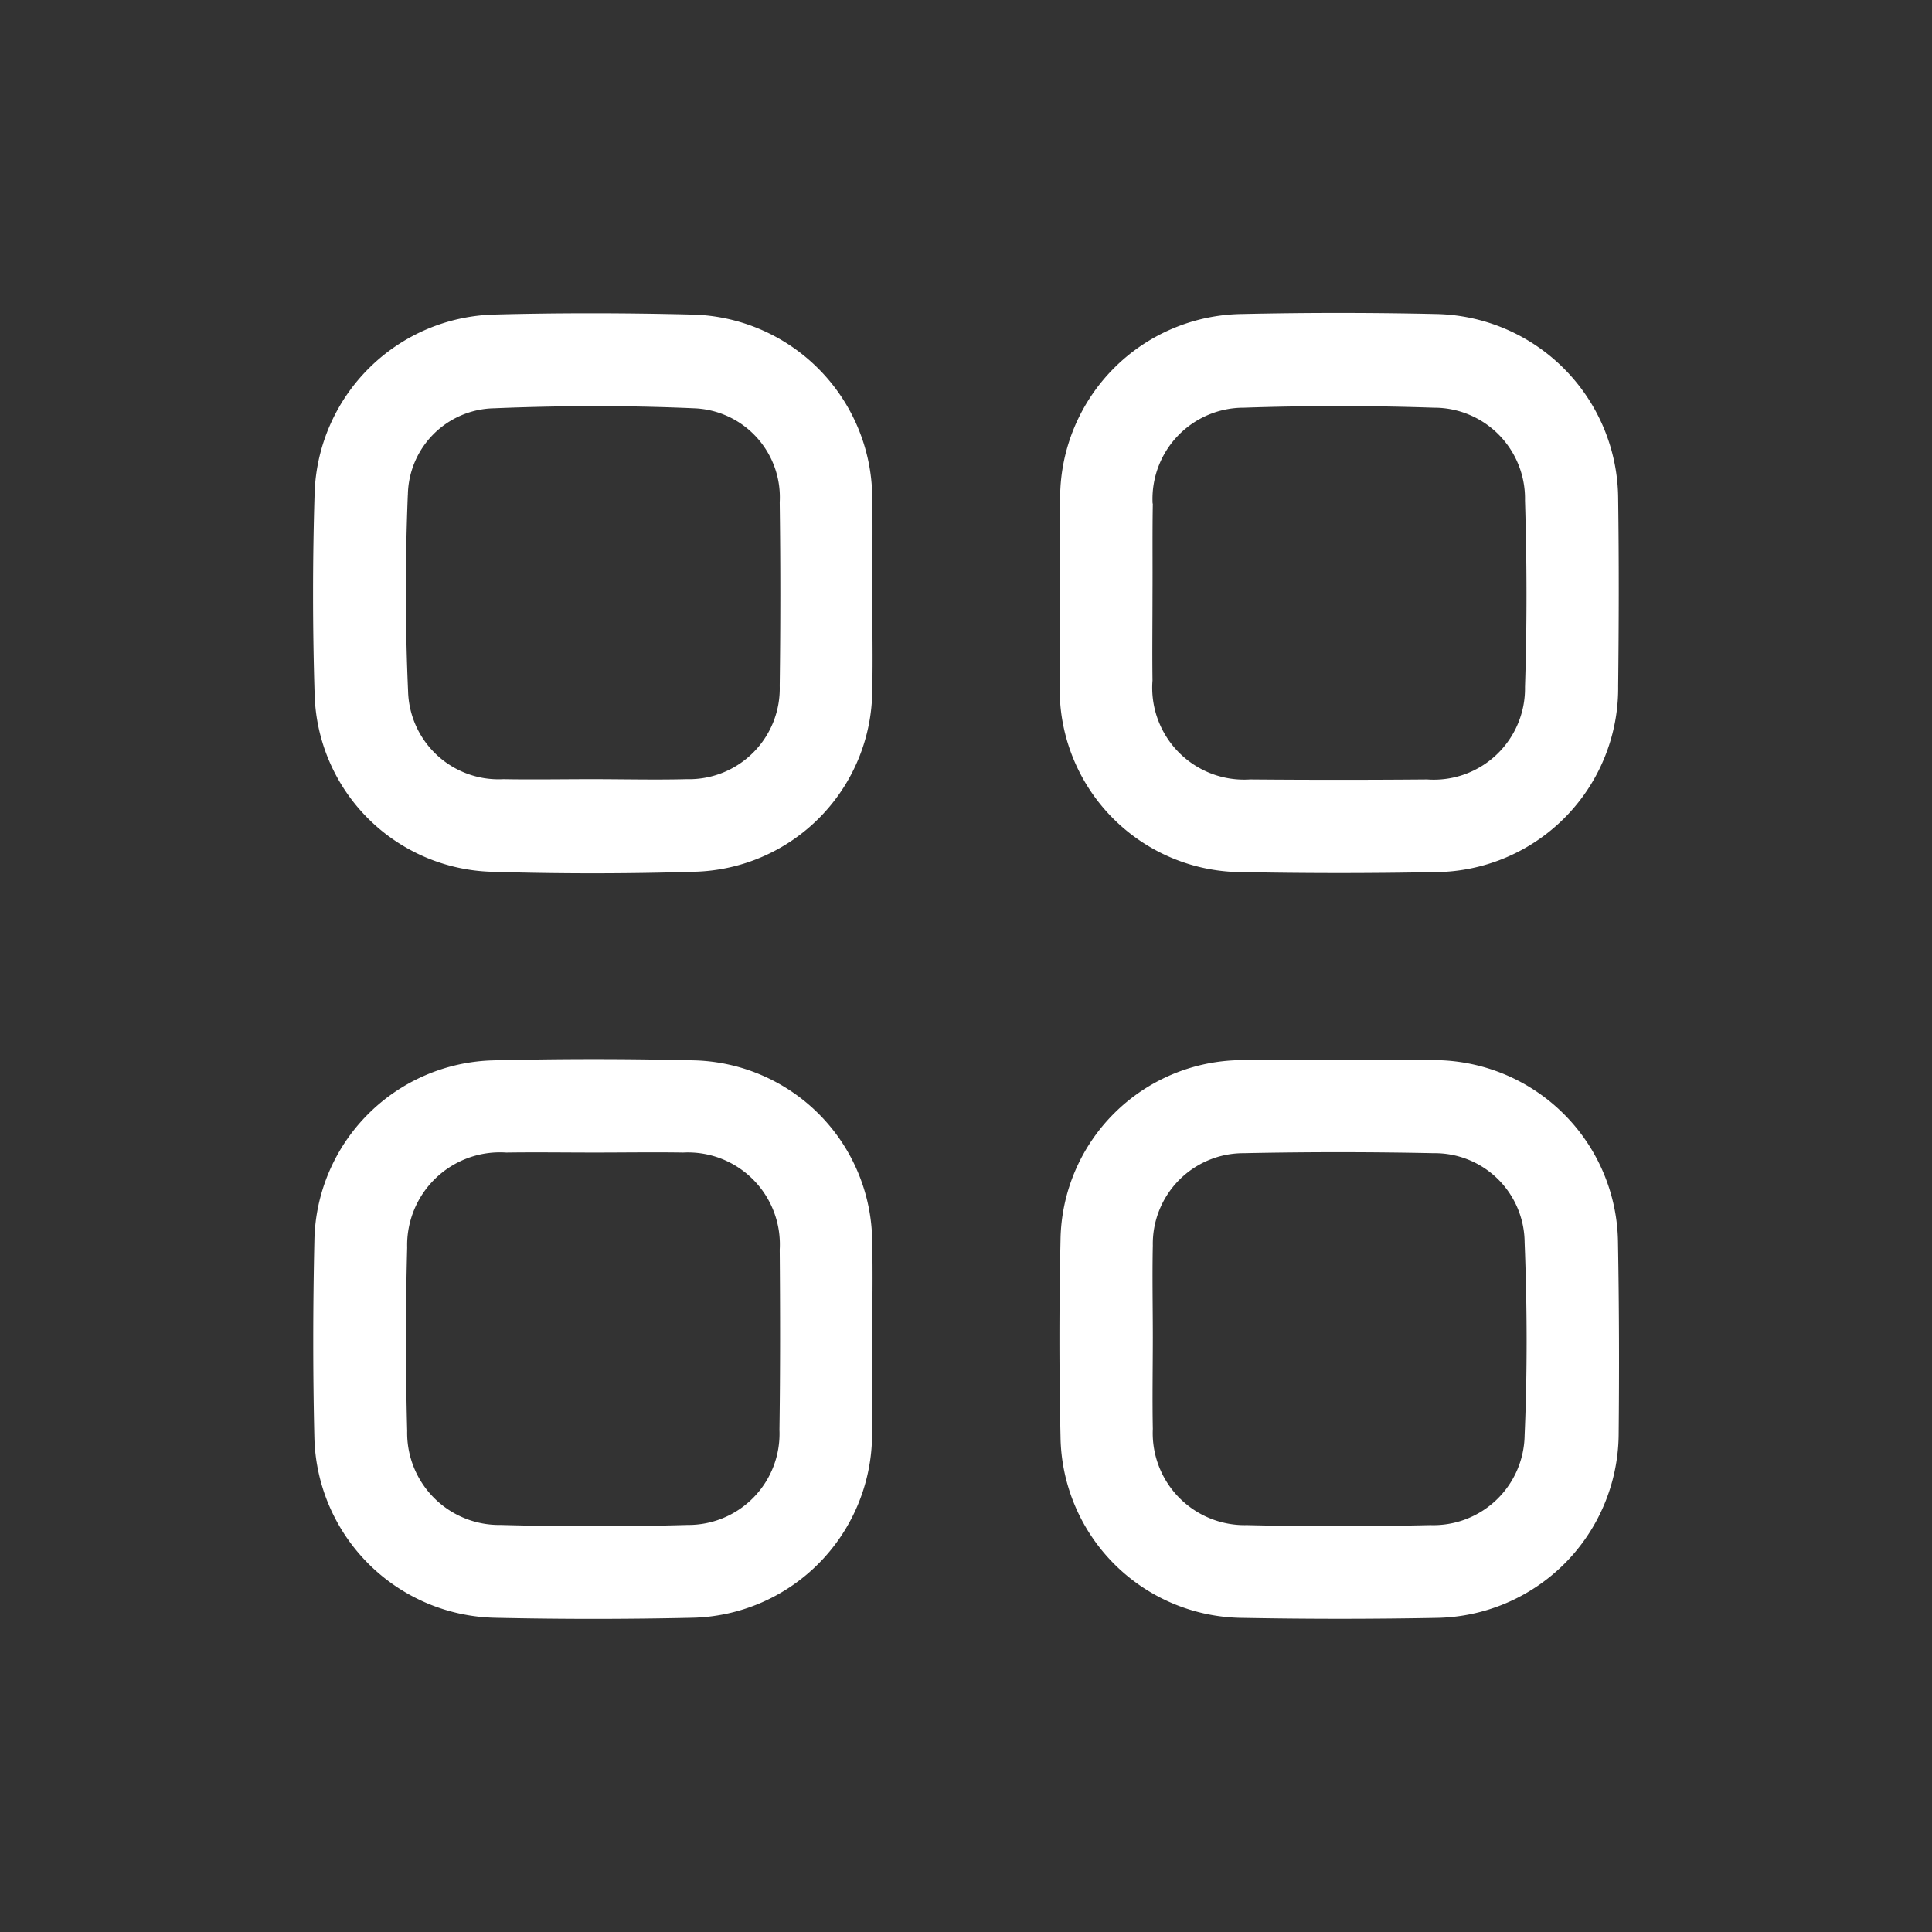 <svg xmlns="http://www.w3.org/2000/svg" xmlns:xlink="http://www.w3.org/1999/xlink" width="36" height="36" viewBox="0 0 36 36">
  <rect x="0" y="0" width="36" height="36" fill="#333333" stroke="none"/>
  <defs>
    <clipPath id="clip-card_view_2">
      <rect width="36" height="36"/>
    </clipPath>
  </defs>
  <g id="card_view_2" clip-path="url(#clip-card_view_2)">
    <rect width="36" height="36" fill="rgba(255,255,255,0)"/>
    <g id="noun_menu_161726" transform="translate(-10.684 -11.446)">
      <g id="Group_5551" data-name="Group 5551" transform="translate(16.518 17.28)">
        <path id="Path_2465" data-name="Path 2465" d="M64.788,58.566a3.438,3.438,0,0,0-3.38-3.4c-.61-.017-1.22,0-1.83,0s-1.22-.014-1.83,0A3.4,3.4,0,0,0,54.4,58.519q-.04,1.83,0,3.661a3.423,3.423,0,0,0,3.4,3.379q1.8.034,3.6,0a3.448,3.448,0,0,0,3.4-3.393C64.812,60.966,64.809,59.766,64.788,58.566Zm-1.74,3.591a1.7,1.7,0,0,1-1.755,1.673c-1.139.026-2.279.028-3.417,0a1.714,1.714,0,0,1-1.756-1.793c-.011-.57,0-1.14,0-1.709s-.012-1.14,0-1.709A1.69,1.69,0,0,1,57.814,56.9q1.769-.037,3.54,0a1.674,1.674,0,0,1,1.694,1.661C63.095,59.756,63.1,60.958,63.048,62.156Z" transform="translate(-40.473 -41.246)" fill="#fff" fill-rule="evenodd"/>
        <path id="Path_2466" data-name="Path 2466" d="M54.4,22.468c0,.589-.008,1.179,0,1.769A3.407,3.407,0,0,0,57.835,27.7q1.769.034,3.539,0a3.431,3.431,0,0,0,3.432-3.471c.013-1.159.016-2.318,0-3.478A3.461,3.461,0,0,0,61.4,17.3q-1.8-.04-3.6,0A3.436,3.436,0,0,0,54.408,20.7c-.014.589,0,1.18,0,1.769Zm1.731-1.636a1.7,1.7,0,0,1,1.7-1.786c1.178-.04,2.36-.04,3.539,0a1.693,1.693,0,0,1,1.7,1.727c.036,1.158.038,2.32,0,3.478a1.7,1.7,0,0,1-1.823,1.722q-1.647.014-3.3,0a1.713,1.713,0,0,1-1.818-1.844c-.007-.528,0-1.058,0-1.586C56.133,21.971,56.125,21.4,56.135,20.832Z" transform="translate(-40.488 -17.283)" fill="#fff" fill-rule="evenodd"/>
        <path id="Path_2467" data-name="Path 2467" d="M19.836,27.69q1.89.058,3.782,0a3.4,3.4,0,0,0,3.319-3.384c.014-.589,0-1.18,0-1.769,0-.61.011-1.22,0-1.83a3.436,3.436,0,0,0-3.376-3.4c-1.219-.03-2.441-.033-3.661,0a3.441,3.441,0,0,0-3.353,3.31q-.059,1.89,0,3.782A3.4,3.4,0,0,0,19.836,27.69Zm-1.552-7.02a1.639,1.639,0,0,1,1.609-1.616c1.238-.051,2.483-.055,3.72,0a1.66,1.66,0,0,1,1.6,1.752q.023,1.709,0,3.417a1.692,1.692,0,0,1-1.733,1.742c-.589.015-1.18,0-1.769,0-.549,0-1.1.01-1.648,0a1.687,1.687,0,0,1-1.775-1.64C18.234,23.111,18.234,21.887,18.283,20.67Z" transform="translate(-16.518 -17.28)" fill="#fff" fill-rule="evenodd"/>
        <path id="Path_2468" data-name="Path 2468" d="M26.943,58.529a3.405,3.405,0,0,0-3.329-3.376q-1.859-.046-3.721,0a3.421,3.421,0,0,0-3.344,3.37c-.027,1.22-.029,2.441,0,3.661a3.442,3.442,0,0,0,3.367,3.356q1.83.041,3.661,0a3.427,3.427,0,0,0,3.363-3.351c.017-.61,0-1.22,0-1.83h0C26.946,59.749,26.957,59.138,26.943,58.529Zm-1.728,3.51A1.7,1.7,0,0,1,23.5,63.81c-1.158.034-2.319.032-3.478,0a1.716,1.716,0,0,1-1.744-1.752q-.045-1.708,0-3.417a1.73,1.73,0,0,1,1.846-1.77c.549-.008,1.1,0,1.648,0s1.1-.009,1.648,0a1.714,1.714,0,0,1,1.8,1.809C25.229,59.8,25.231,60.92,25.215,62.039Z" transform="translate(-16.525 -41.229)" fill="#fff" fill-rule="evenodd"/>
      </g>
    </g>
  </g>
</svg>
